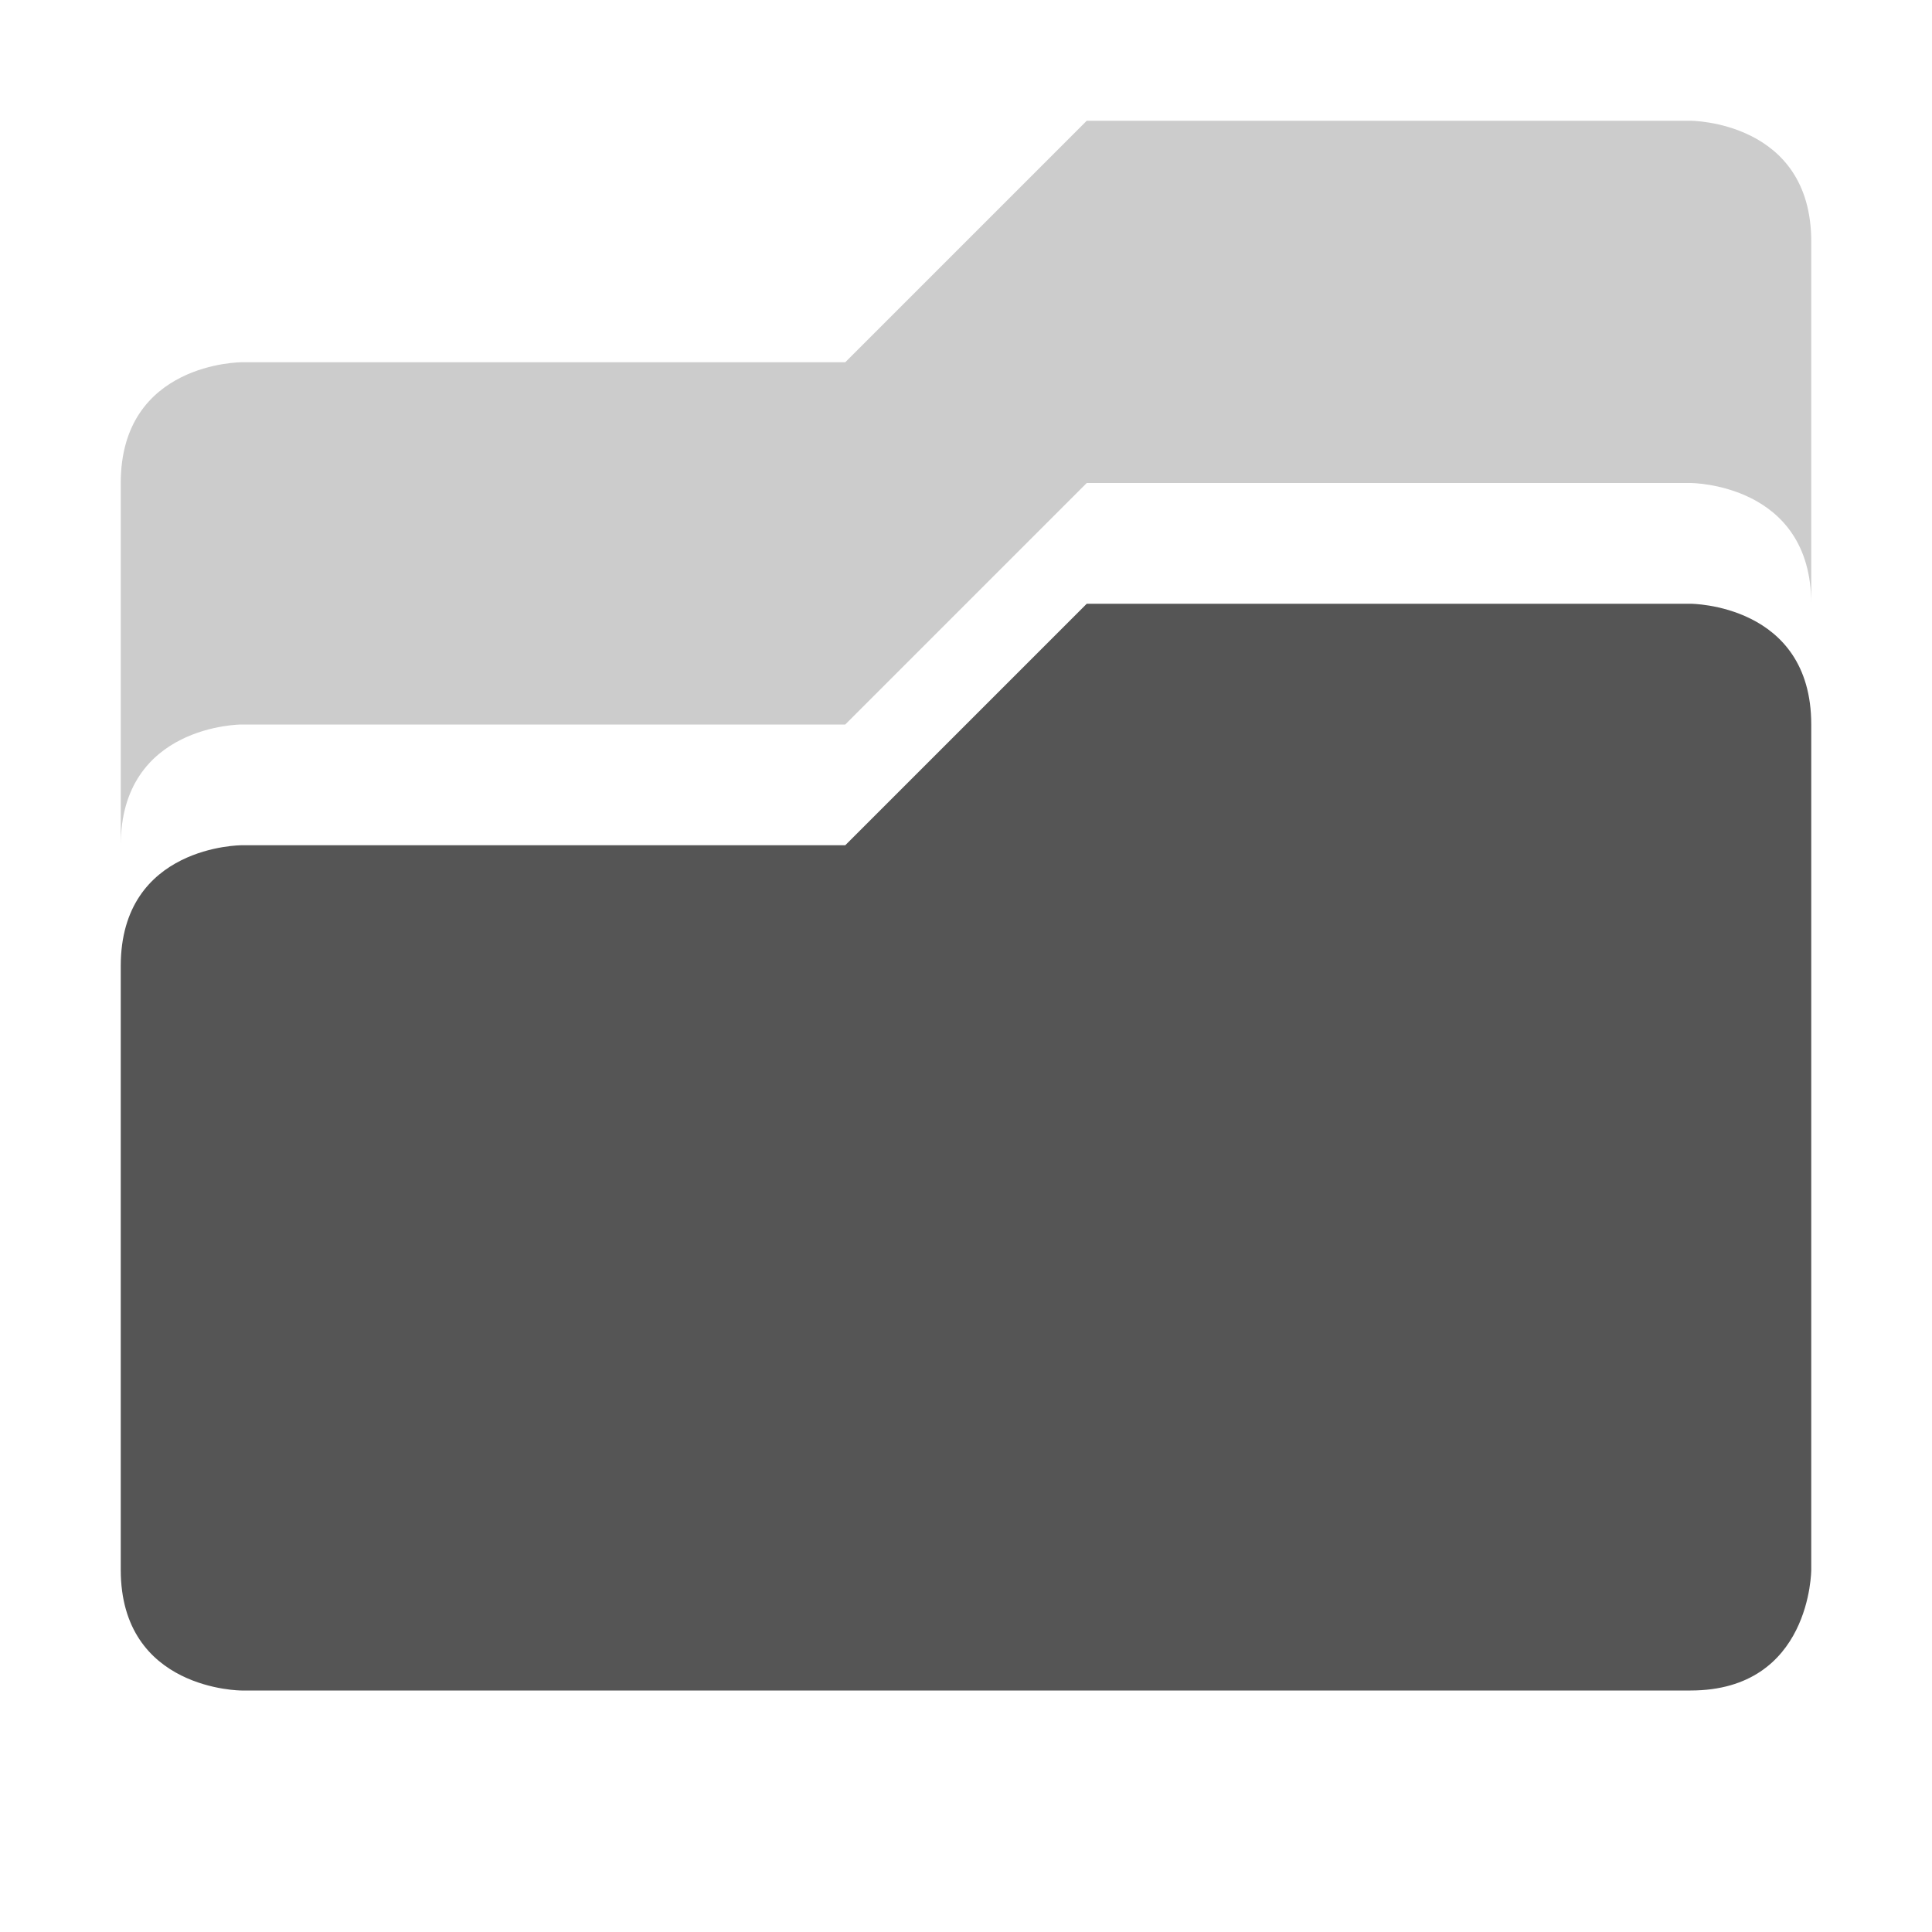 <svg xmlns="http://www.w3.org/2000/svg" width="16" height="16"><path d="M14 1s1 0 1 1v3c0-1-1-1-1-1H9L7 6H2S1 6 1 7V4c0-1 1-1 1-1h5l2-2z" opacity=".3" fill="#555555"/><path d="M14 5s1 0 1 1v7s0 1-1 1H2s-1 0-1-1V8c0-1 1-1 1-1h5l2-2z" fill="#555555"/></svg>